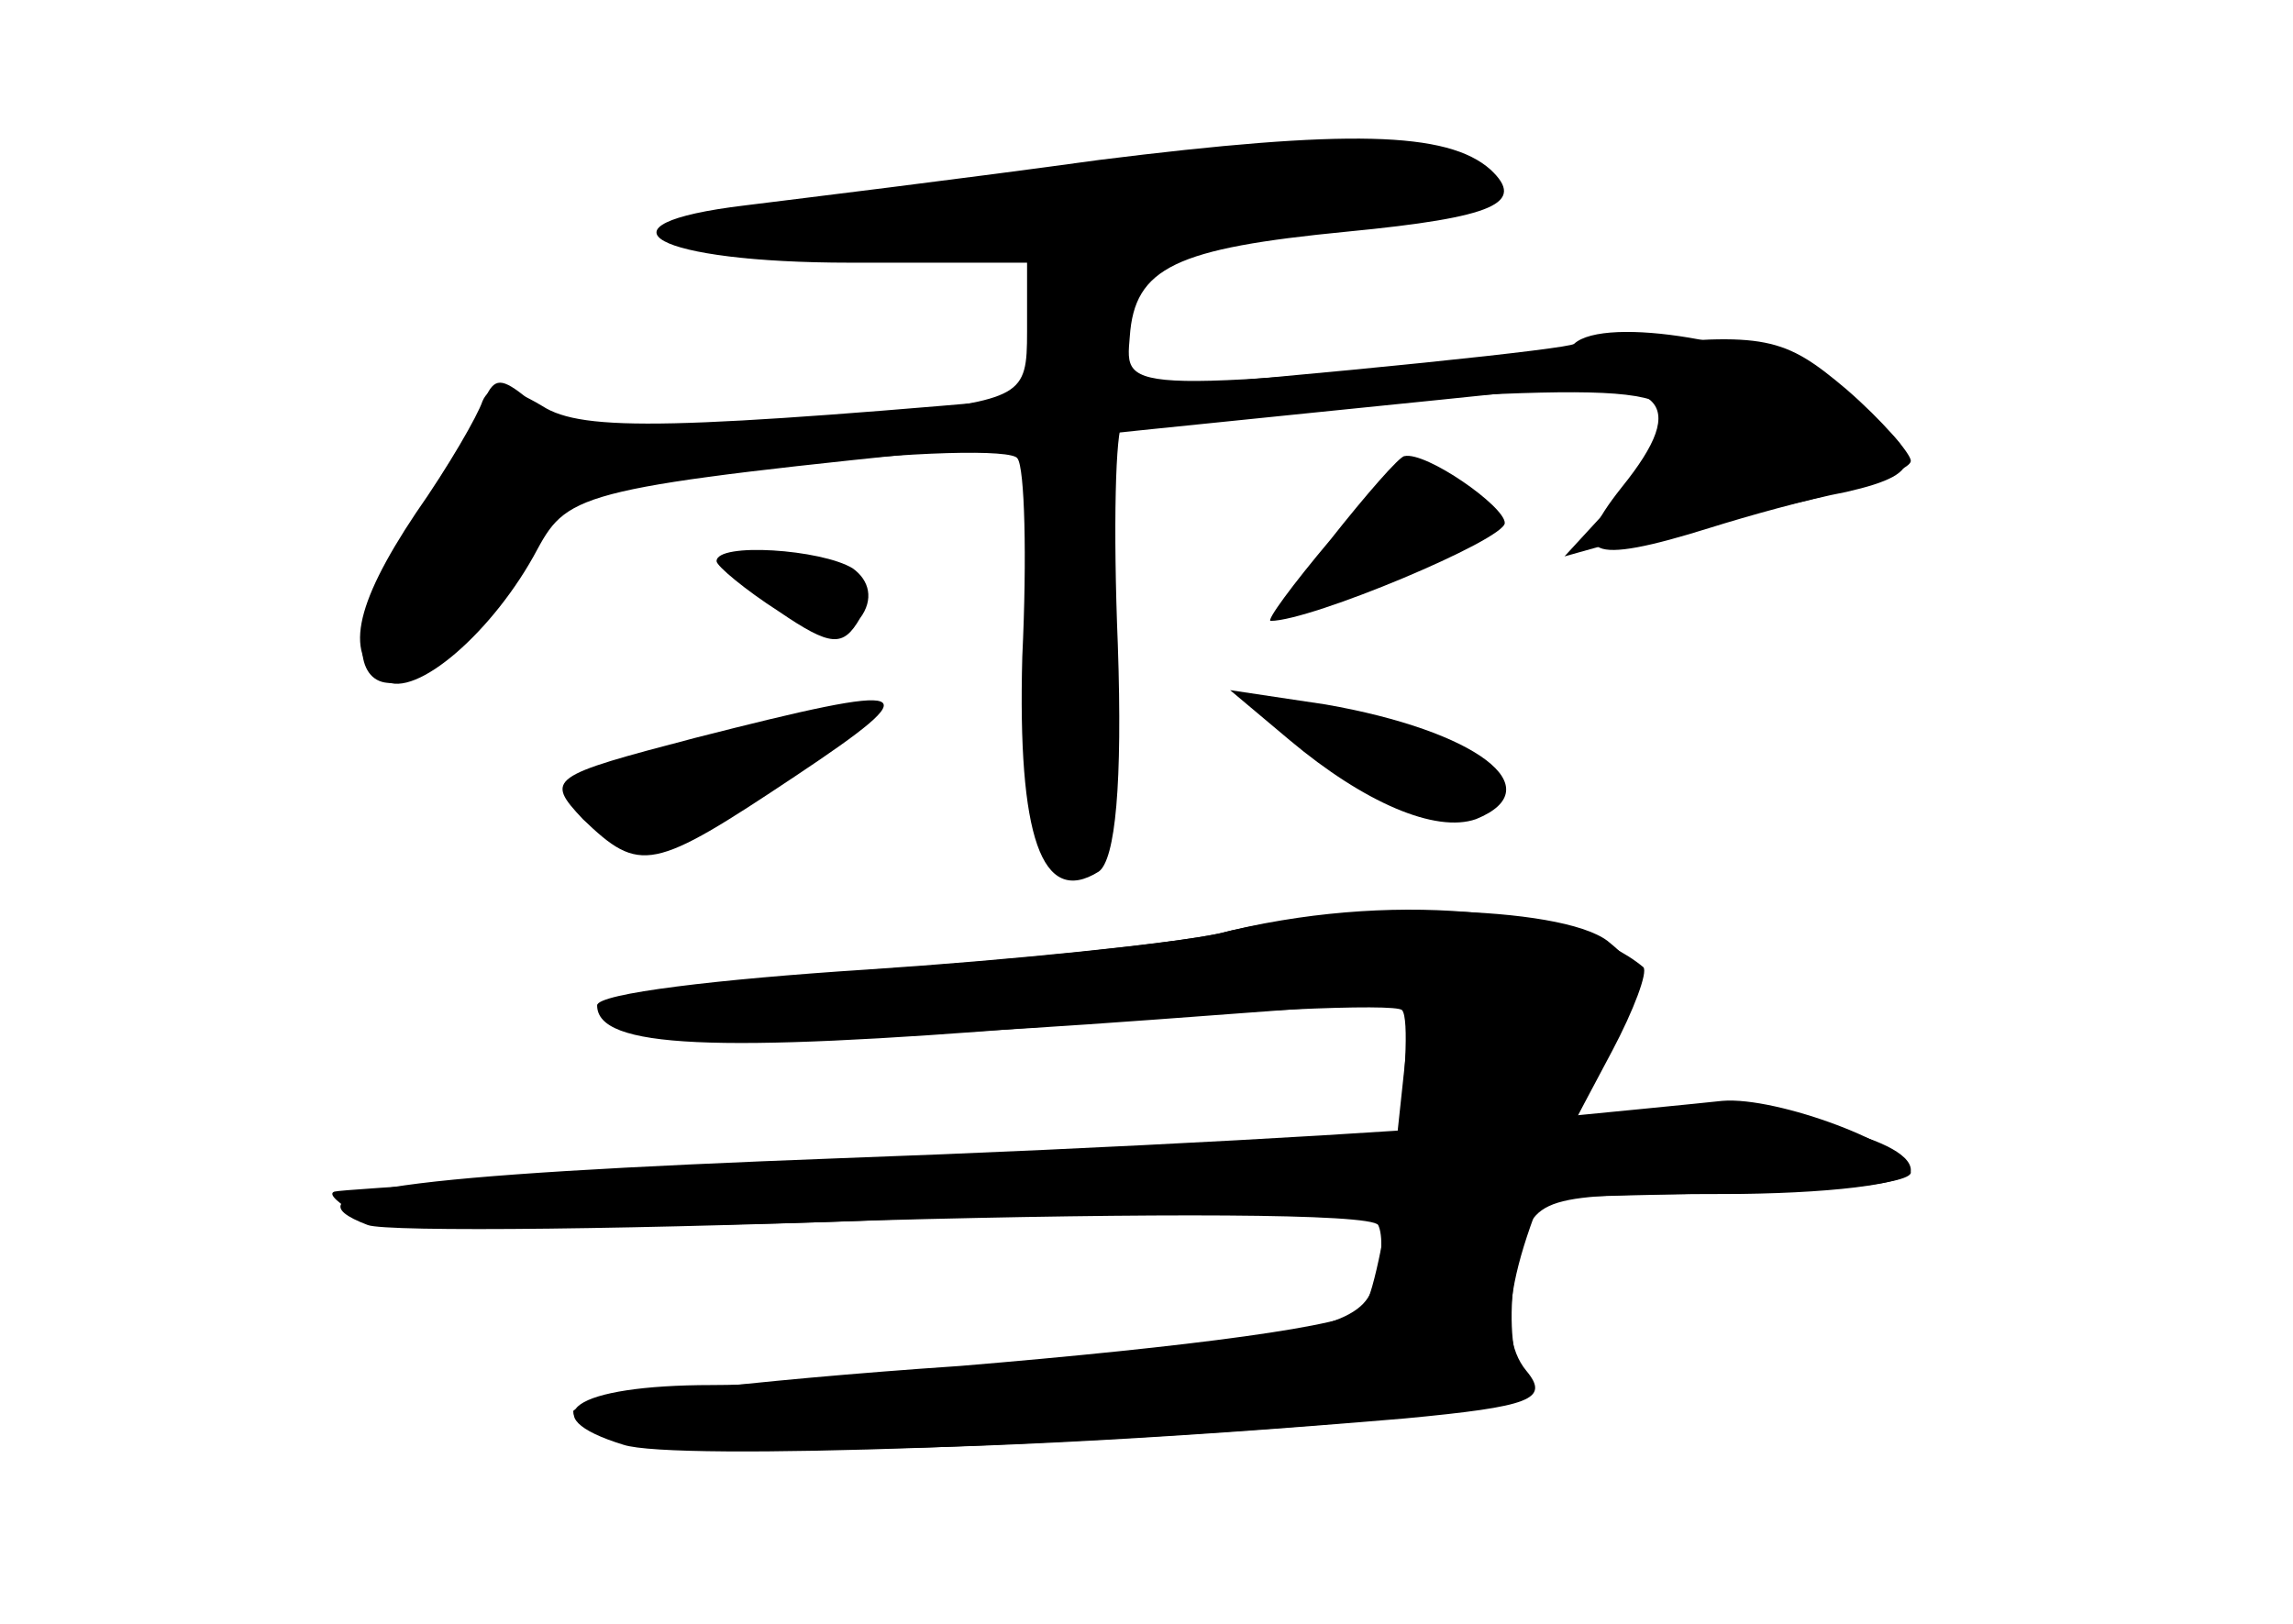 <?xml version="1.0" standalone="no"?>
<!DOCTYPE svg PUBLIC "-//W3C//DTD SVG 20010904//EN"
 "http://www.w3.org/TR/2001/REC-SVG-20010904/DTD/svg10.dtd">
<svg version="1.0" xmlns="http://www.w3.org/2000/svg"
 width="96pt" height="68pt" viewBox="0 0 96 68"
 preserveAspectRatio="xMidYMid meet">
<g transform="translate(0,68) scale(0.1,-0.1)" fill="#000000" stroke="none">
<g id="part-0" class="char-part">
  <path d="M460 613 c-58 -8 -124 -16 -148 -19 -67 -8 -38 -24 44 -24 l74 0 0
-29 c0 -27 -2 -28 -61 -35 -92 -9 -133 -7 -148 7 -11 9 -14 9 -18 0 -2 -7 -16
-29 -29 -49 -47 -69 -13 -100 36 -32 l31 43 90 10 c50 6 93 7 95 3 3 -4 4 -41
2 -83 -2 -75 8 -105 32 -90 7 5 10 37 8 95 -2 49 -1 90 2 93 3 2 56 7 118 10
122 7 130 3 90 -41 l-23 -25 25 7 c14 4 34 8 45 10 37 6 75 18 75 23 0 3 -12
17 -27 30 -26 22 -34 24 -93 18 -212 -20 -209 -20 -207 4 2 29 19 37 91 44 62
6 75 12 60 26 -18 16 -60 17 -164 4z"/>
  <path d="M557 454 c-16 -19 -27 -34 -25 -34 17 0 98 34 98 41 0 7 -33 30 -42
28 -2 0 -16 -16 -31 -35z"/>
  <path d="M300 445 c0 -2 12 -12 26 -21 22 -15 27 -15 34 -3 6 8 4 16 -3 21
-13 8 -57 11 -57 3z"/>
  <path d="M291 371 c-61 -16 -63 -17 -47 -34 24 -23 29 -22 89 18 57 38 52 40
-42 16z"/>
  <path d="M540 370 c31 -26 61 -39 78 -33 32 13 0 37 -63 48 l-40 6 25 -21z"/>
  <path d="M510 289 c-19 -4 -84 -11 -143 -15 -71 -5 -106 -11 -104 -18 4 -13
71 -14 220 -3 l108 8 -3 -28 -3 -28 -220 -11 c-121 -6 -222 -12 -225 -13 -3
-1 2 -5 10 -10 8 -5 107 -6 218 -2 112 3 206 3 209 -2 2 -4 2 -15 -2 -25 -4
-16 -24 -21 -113 -30 -59 -7 -133 -12 -164 -12 -58 0 -76 -13 -37 -25 21 -7
206 0 322 11 50 5 57 8 52 24 -3 10 -3 30 1 44 6 25 9 26 85 26 43 0 79 4 79
10 0 14 -60 27 -103 22 l-39 -4 17 32 c9 17 15 33 13 35 -30 25 -108 32 -178
14z"/>
</g>
<g id="part-1" class="char-part">
  <path d="M529 616 c-2 -2 -59 -10 -126 -17 -67 -6 -120 -16 -117 -20 7 -13
144 -11 244 3 94 12 101 15 80 28 -15 10 -73 14 -81 6z"/>
</g>
<g id="part-2" class="char-part">
  <path d="M659 536 c-2 -2 -96 -12 -208 -21 -168 -15 -207 -16 -224 -5 -15 9
-22 9 -25 2 -2 -6 -14 -27 -28 -47 -26 -39 -30 -60 -13 -70 13 -8 46 21 64 55
13 24 19 26 187 43 95 10 196 20 224 23 61 7 72 -4 43 -40 -23 -29 -14 -33 37
-17 16 5 41 12 57 15 35 8 34 16 -6 44 -29 19 -95 30 -108 18z"/>
</g>
<g id="part-3" class="char-part">
  <path d="M510 289 c-19 -4 -86 -11 -147 -15 -62 -4 -113 -10 -113 -15 0 -18
49 -20 186 -9 80 7 148 10 151 7 6 -7 -7 -110 -16 -125 -4 -7 -73 -16 -169
-24 -89 -6 -162 -15 -162 -19 0 -20 136 -21 348 -3 53 5 61 8 51 20 -14 17 -6
52 27 118 23 46 23 49 7 62 -20 15 -108 17 -163 3z"/>
</g>
<g id="part-4" class="char-part">
  <path d="M630 210 c-41 -4 -166 -11 -278 -15 -186 -7 -235 -14 -198 -28 8 -3
115 -2 238 3 123 5 265 9 316 10 50 0 92 4 92 9 0 11 -56 32 -79 30 -9 -1 -50
-5 -91 -9z"/>
</g>
</g>
</svg>
